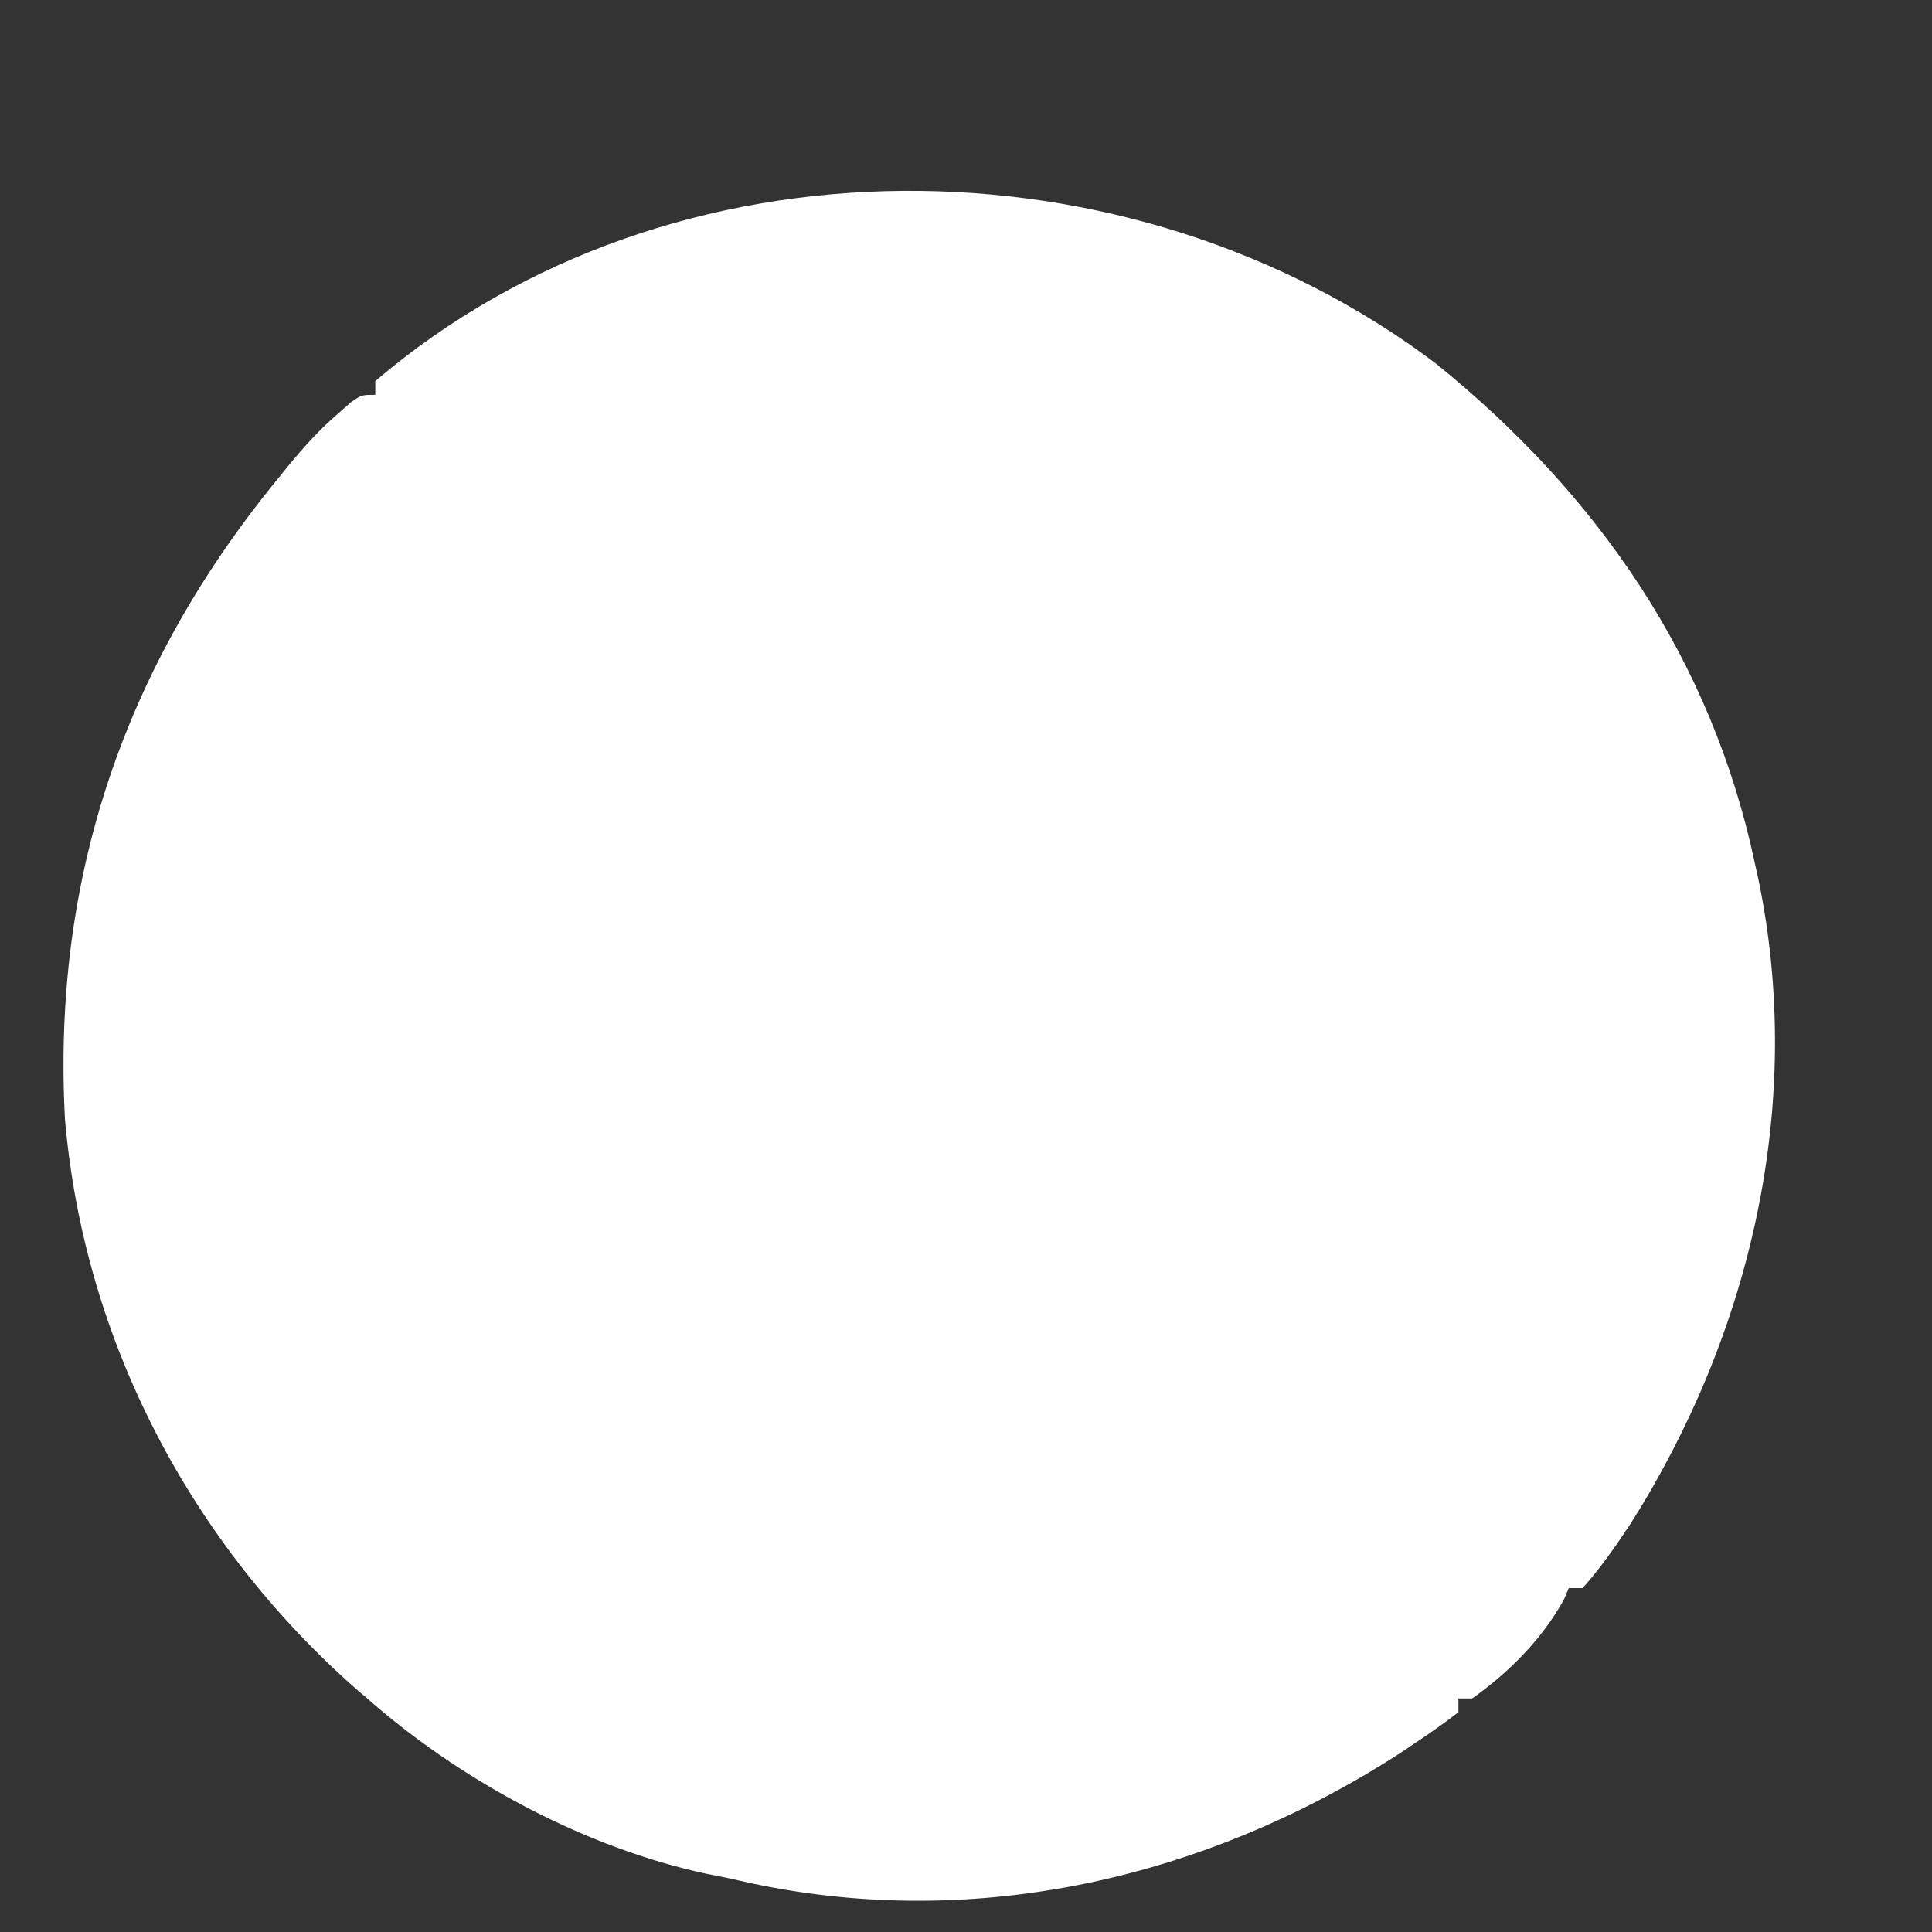 <svg width="8" height="8" viewBox="0 0 8 8" fill="none" xmlns="http://www.w3.org/2000/svg">
<rect x="0" y="0" width="8" height="8" fill="#333333" stroke="none"/>
<path id="Vector" d="M5.944 1.504C6.615 2.046 7.087 2.727 7.267 3.577C7.272 3.599 7.277 3.622 7.282 3.645C7.473 4.572 7.25 5.524 6.749 6.314C6.688 6.405 6.626 6.495 6.553 6.576C6.534 6.576 6.515 6.576 6.496 6.576C6.486 6.599 6.486 6.599 6.476 6.623C6.386 6.787 6.248 6.925 6.096 7.033C6.077 7.033 6.058 7.033 6.039 7.033C6.039 7.052 6.039 7.071 6.039 7.09C5.978 7.137 5.917 7.18 5.853 7.222C5.834 7.235 5.815 7.248 5.795 7.261C5 7.774 4.054 7.996 3.119 7.8C3.083 7.792 3.048 7.784 3.011 7.776C2.966 7.767 2.966 7.767 2.921 7.758C2.431 7.652 1.934 7.387 1.554 7.062C1.52 7.032 1.52 7.032 1.484 7.002C0.793 6.397 0.348 5.554 0.269 4.634C0.215 3.633 0.519 2.75 1.155 1.977C1.167 1.962 1.179 1.947 1.192 1.931C1.258 1.851 1.324 1.777 1.403 1.71C1.419 1.695 1.436 1.681 1.453 1.666C1.497 1.635 1.497 1.635 1.554 1.635C1.554 1.616 1.554 1.597 1.554 1.578C2.784 0.529 4.681 0.551 5.944 1.504Z" fill="white"/>
</svg>
